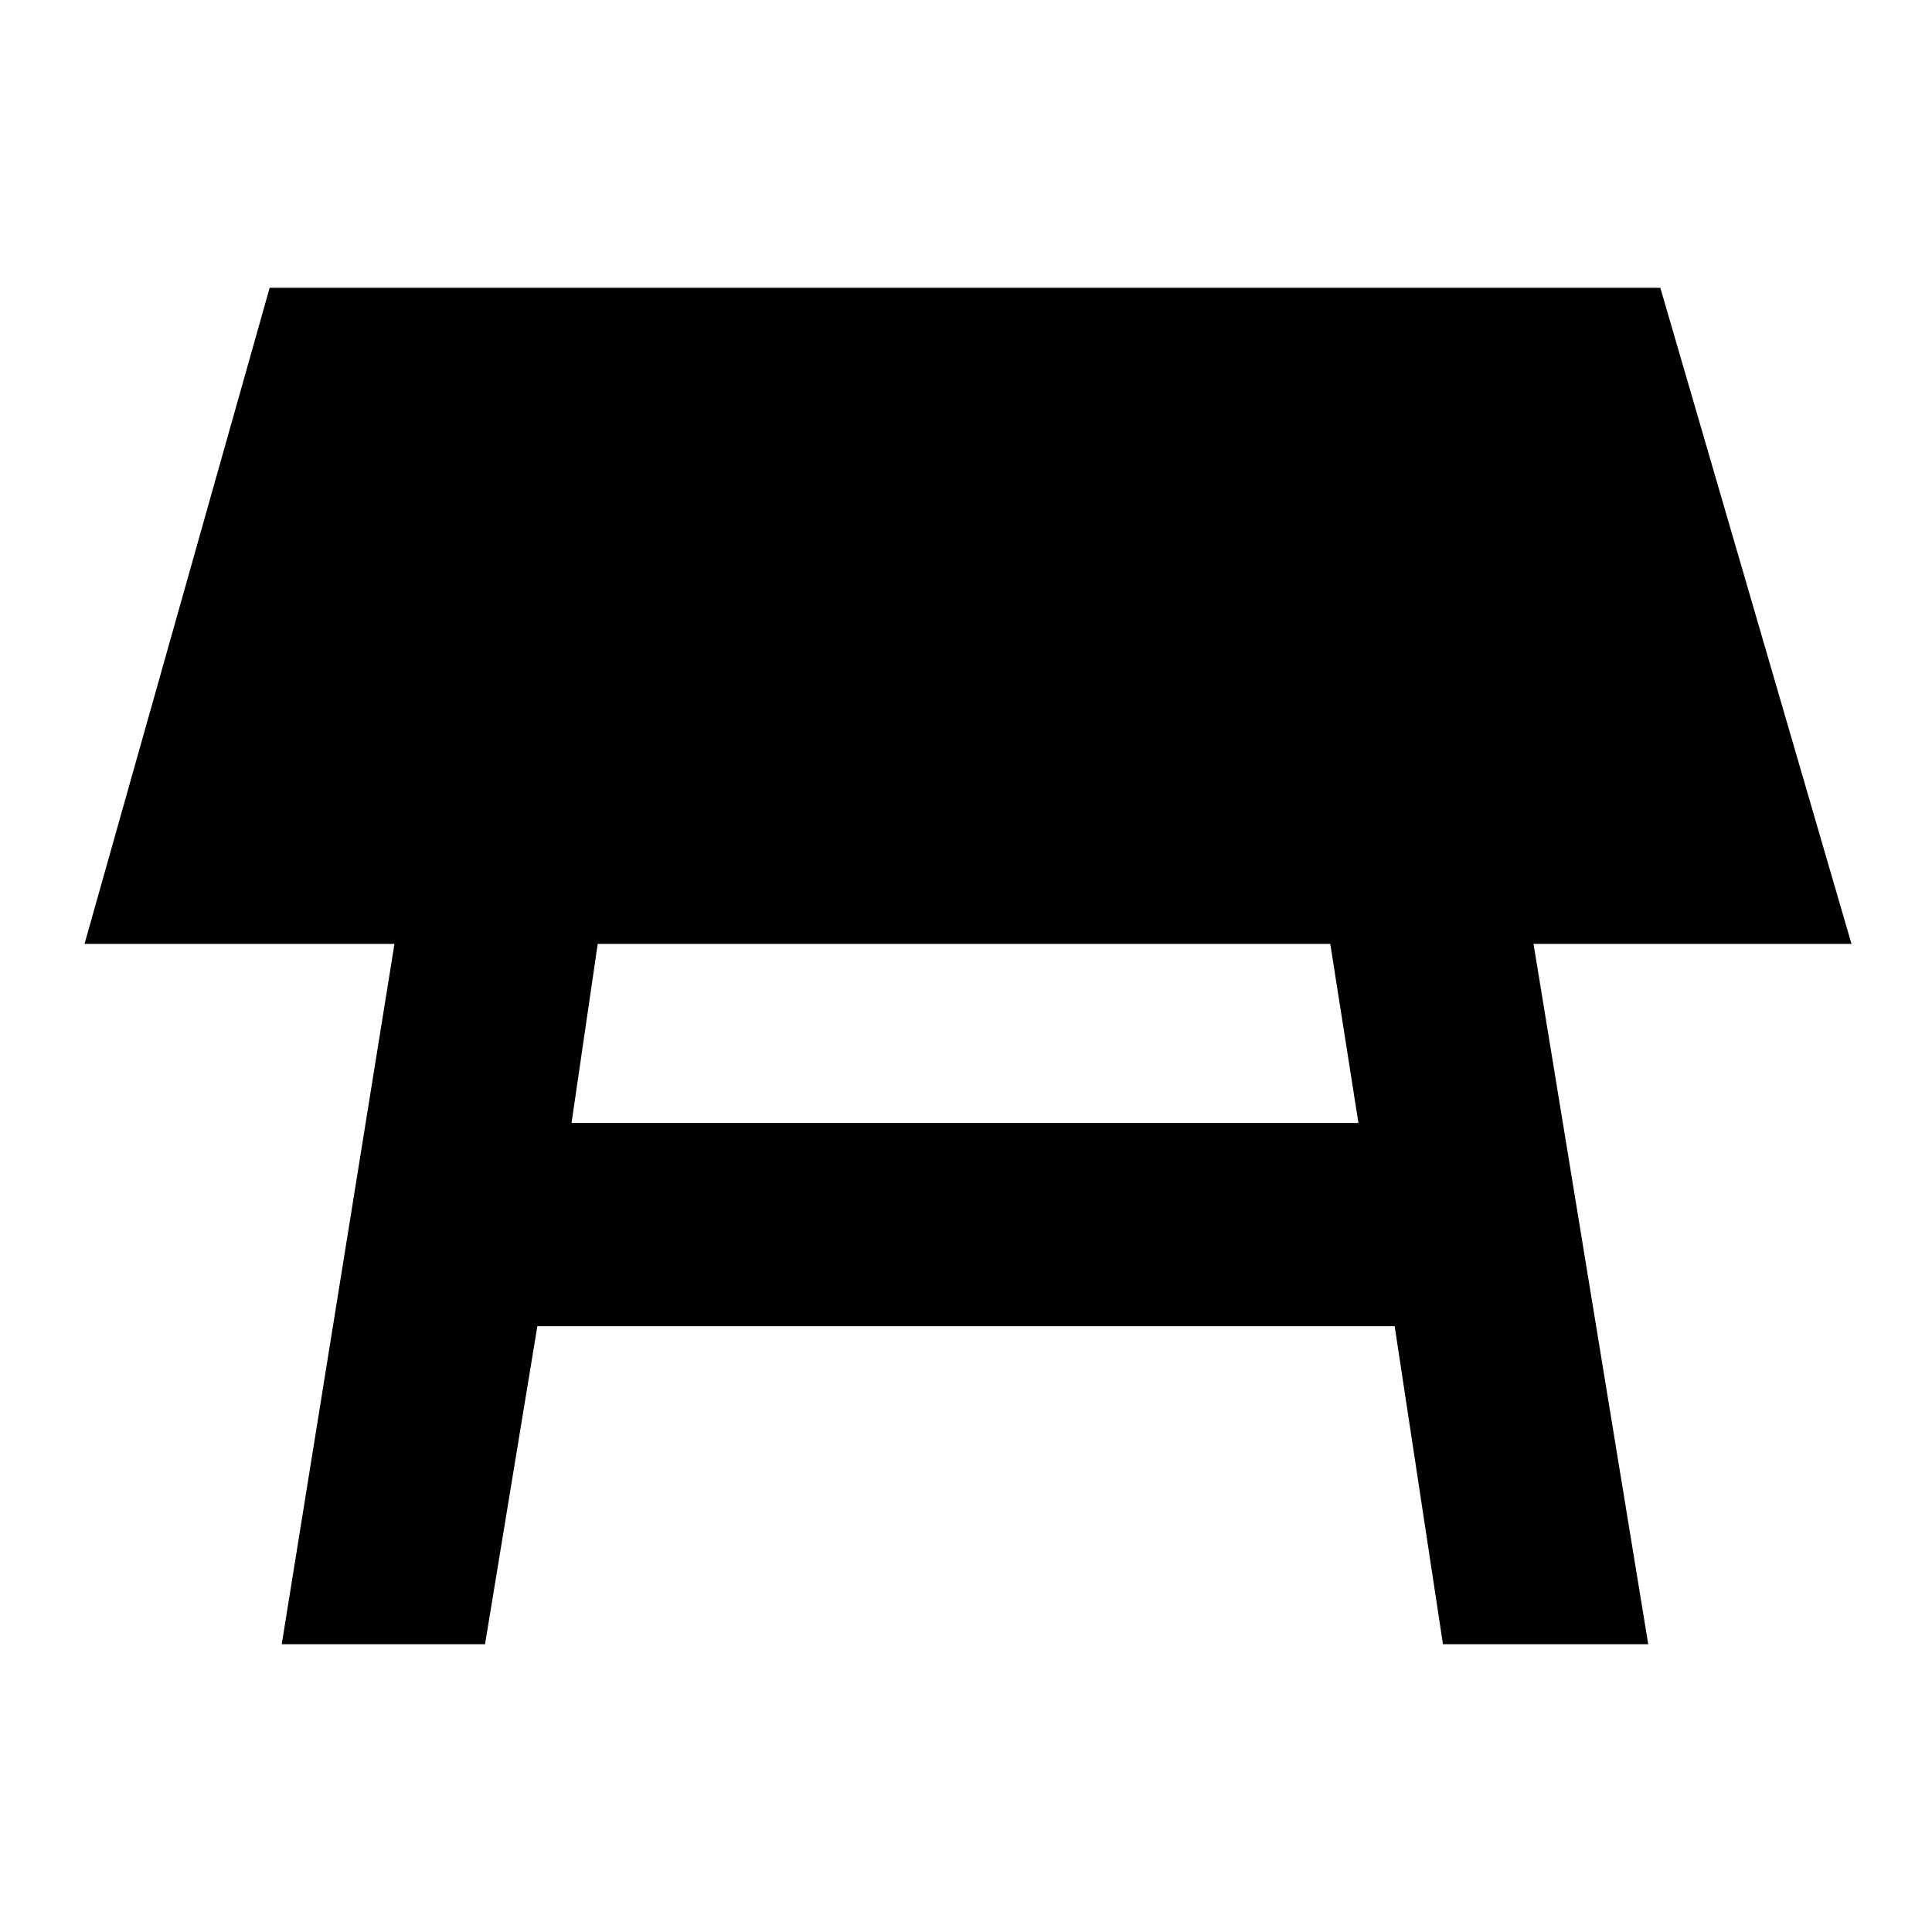 <svg xmlns="http://www.w3.org/2000/svg" height="40" width="40"><path d="M11.833 23.25H28.125L27.542 19.542H12.375ZM5.833 34.042 8.167 19.542H1.75L5.583 5.958H34.375L38.333 19.542H31.75L34.125 34.042H29.875L28.875 27.458H11.125L10.042 34.042Z"/></svg>